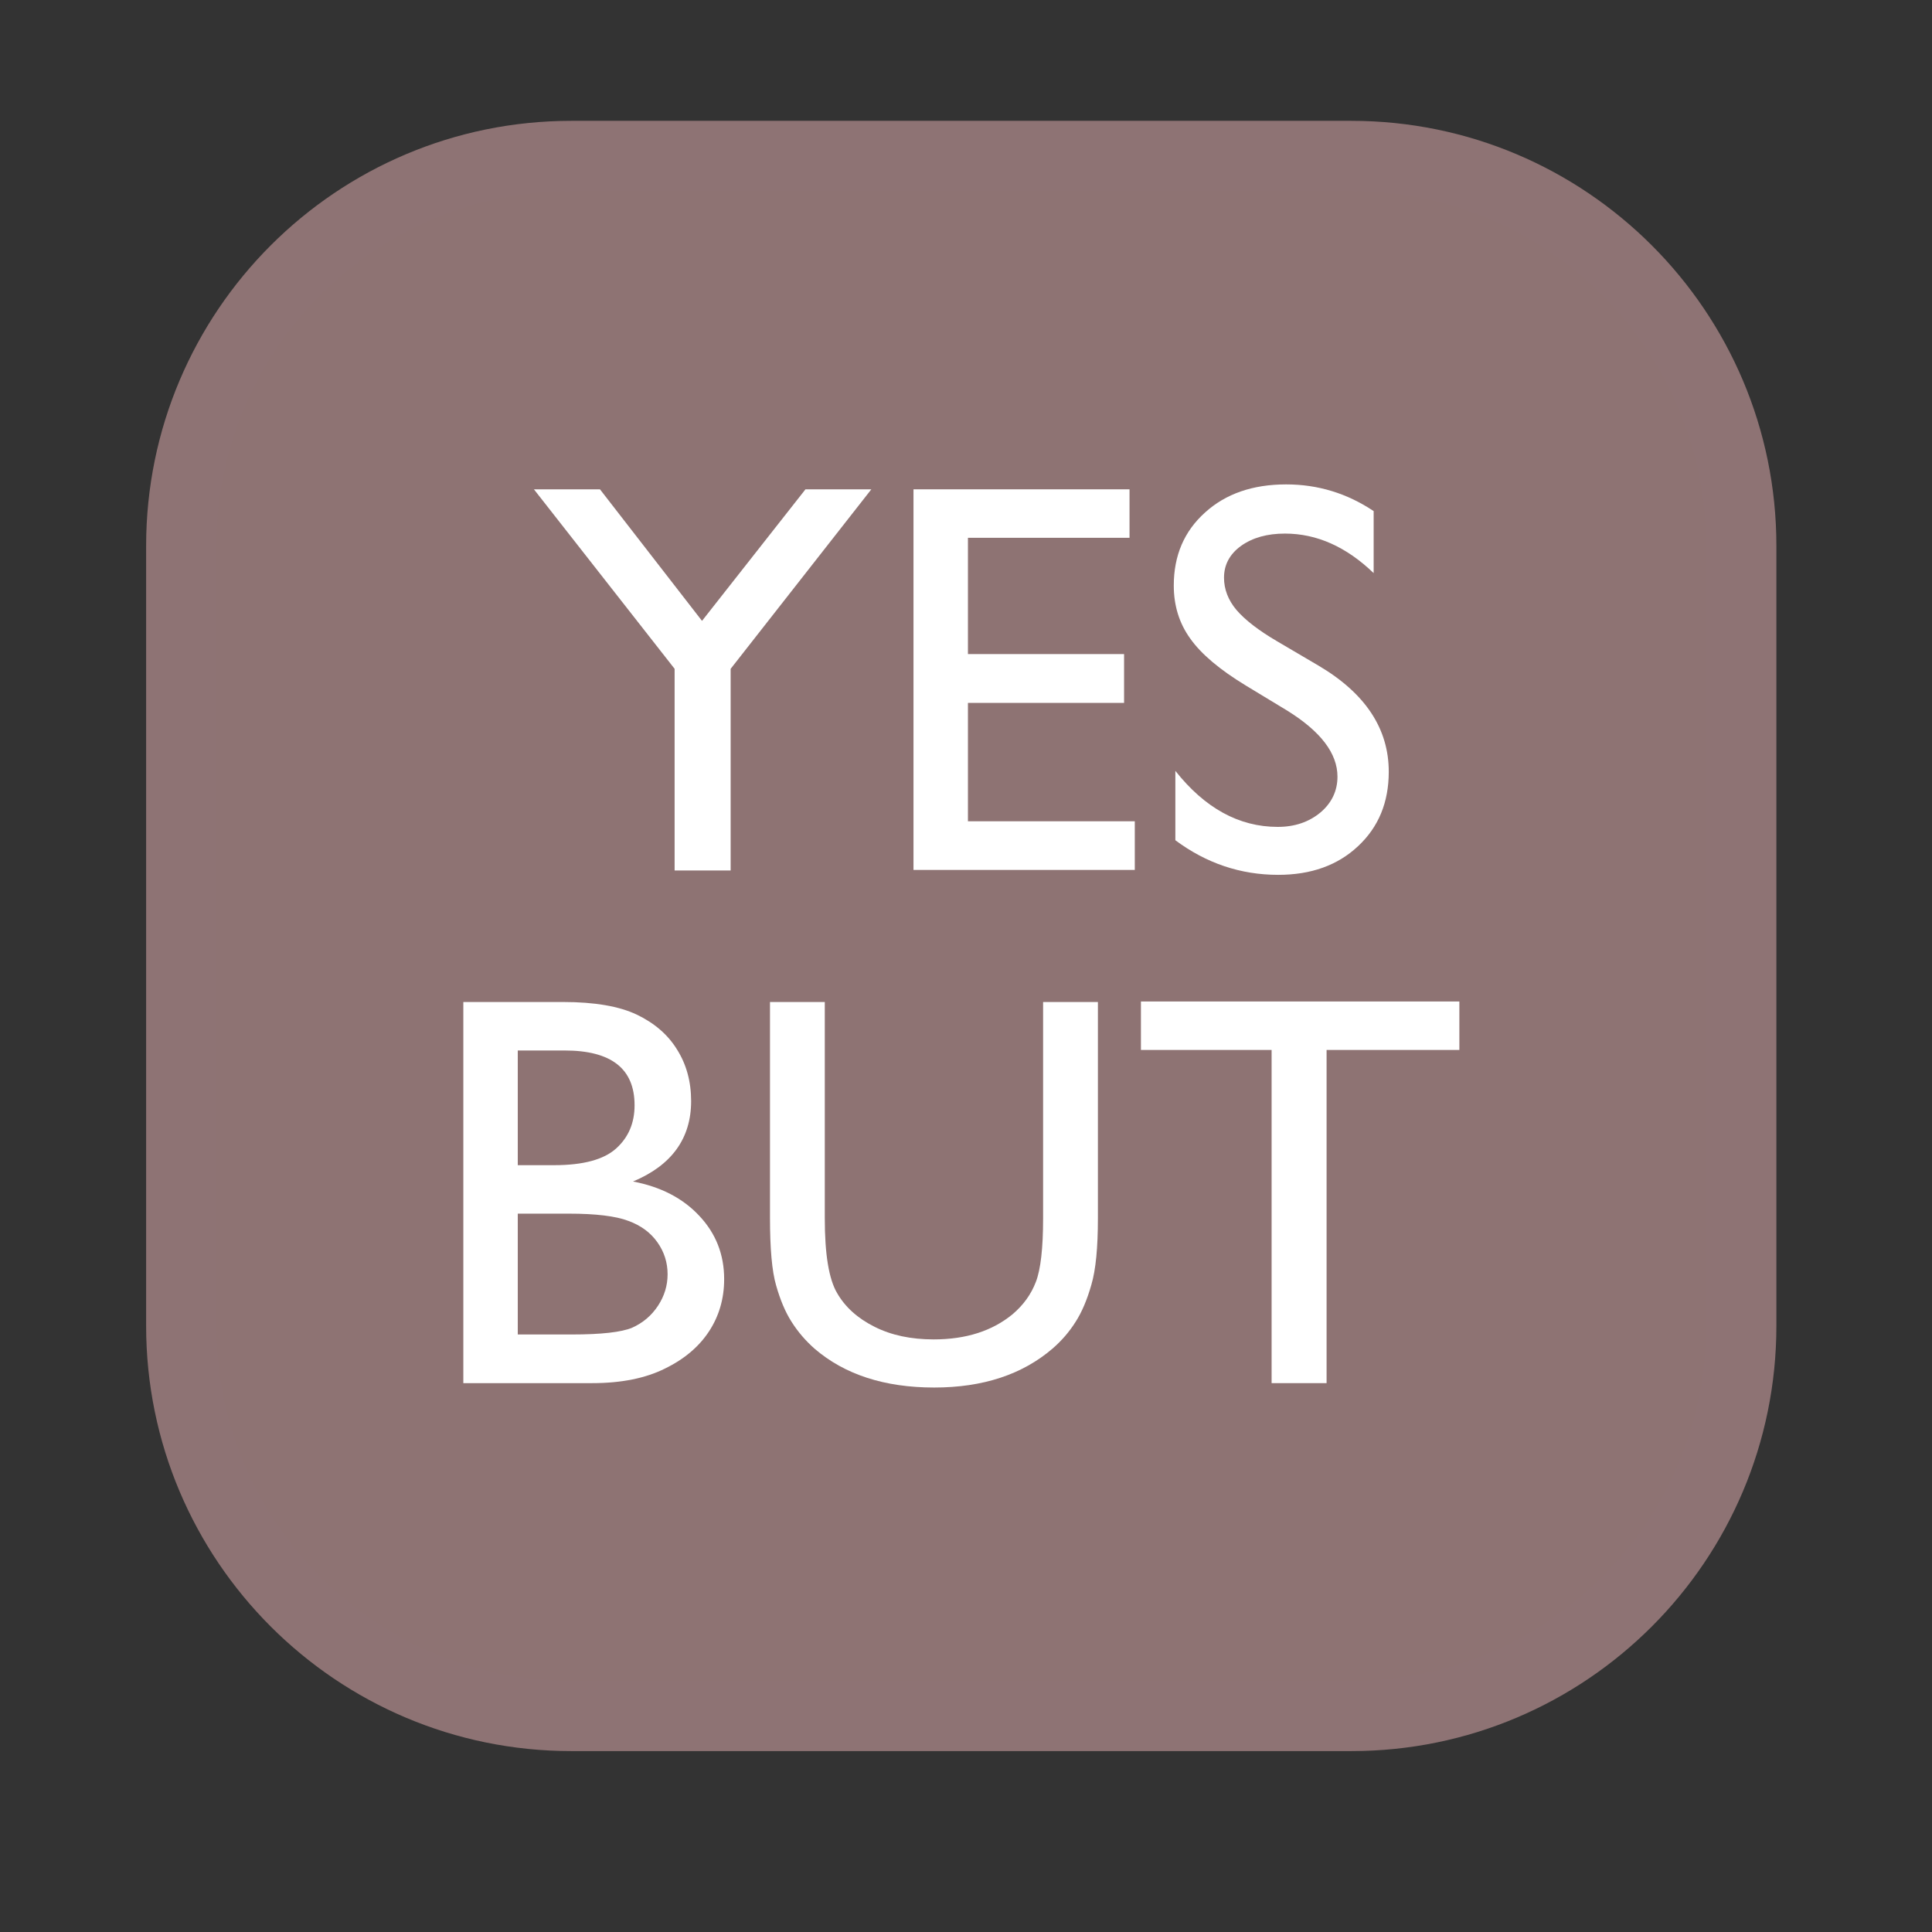 <?xml version="1.0" encoding="UTF-8" standalone="no"?><!DOCTYPE svg PUBLIC "-//W3C//DTD SVG 1.1//EN" "http://www.w3.org/Graphics/SVG/1.1/DTD/svg11.dtd"><svg width="100%" height="100%" viewBox="0 0 11 11" version="1.1" xmlns="http://www.w3.org/2000/svg" xmlns:xlink="http://www.w3.org/1999/xlink" xml:space="preserve" xmlns:serif="http://www.serif.com/" style="fill-rule:evenodd;clip-rule:evenodd;stroke-linecap:round;stroke-linejoin:round;stroke-miterlimit:1.5;"><rect x="0" y="0" width="11" height="11" fill="#333333" stroke="none"/><rect id="d6_oracle_yes_but" x="0.205" y="0" width="10.56" height="10.56" style="fill:none;"/><path d="M9.914,3.108l0,4.441c0,1.226 -0.995,2.221 -2.22,2.221l-4.441,-0c-1.226,-0 -2.221,-0.995 -2.221,-2.221l0,-4.441c0,-1.225 0.995,-2.22 2.221,-2.22l4.441,-0c1.225,-0 2.22,0.995 2.22,2.22Z" style="fill:#8e7373;stroke:#8e7374;stroke-width:0.4px;"/><g><path d="M4.586,2.786l0.375,-0l-0.801,1.022l-0,1.148l-0.319,0l0,-1.148l-0.801,-1.022l0.376,-0l0.581,0.749l0.589,-0.749Z" style="fill:#fff;"/><path d="M5.201,2.786l1.23,-0l0,0.276l-0.92,0l0,0.662l0.889,0l-0,0.278l-0.889,0l0,0.674l0.95,0l-0,0.277l-1.26,-0l-0,-2.167Z" style="fill:#fff;"/><path d="M7.329,4.046l-0.236,-0.143c-0.148,-0.09 -0.254,-0.179 -0.316,-0.267c-0.063,-0.087 -0.094,-0.188 -0.094,-0.302c-0,-0.171 0.059,-0.309 0.178,-0.416c0.118,-0.107 0.272,-0.16 0.462,-0.16c0.181,-0 0.347,0.051 0.498,0.152l0,0.353c-0.156,-0.15 -0.324,-0.225 -0.505,-0.225c-0.101,-0 -0.184,0.023 -0.25,0.07c-0.065,0.047 -0.097,0.108 -0.097,0.181c-0,0.065 0.023,0.127 0.071,0.184c0.048,0.056 0.125,0.116 0.231,0.178l0.238,0.14c0.265,0.157 0.398,0.358 0.398,0.603c-0,0.174 -0.058,0.315 -0.175,0.424c-0.116,0.109 -0.268,0.163 -0.454,0.163c-0.215,-0 -0.41,-0.066 -0.586,-0.197l-0,-0.395c0.168,0.212 0.362,0.319 0.583,0.319c0.097,-0 0.178,-0.028 0.243,-0.082c0.064,-0.054 0.097,-0.123 0.097,-0.204c-0,-0.133 -0.096,-0.258 -0.286,-0.376Z" style="fill:#fff;"/><g><path d="M3.372,7.875l-0.734,-0l-0,-2.17l0.568,-0c0.179,-0 0.319,0.024 0.42,0.072c0.1,0.048 0.177,0.114 0.229,0.199c0.053,0.084 0.08,0.182 0.08,0.293c-0,0.213 -0.111,0.366 -0.331,0.458c0.158,0.03 0.284,0.095 0.378,0.196c0.094,0.1 0.141,0.22 0.141,0.36c-0,0.111 -0.029,0.21 -0.086,0.297c-0.057,0.087 -0.14,0.158 -0.251,0.212c-0.11,0.055 -0.248,0.083 -0.414,0.083Zm-0.157,-1.894l-0.267,0l0,0.653l0.207,-0c0.166,-0 0.283,-0.032 0.353,-0.095c0.07,-0.063 0.105,-0.145 0.105,-0.246c0,-0.208 -0.132,-0.312 -0.398,-0.312Zm0.024,0.929l-0.291,0l0,0.688l0.306,0c0.17,0 0.285,-0.013 0.346,-0.039c0.06,-0.027 0.109,-0.068 0.146,-0.124c0.037,-0.056 0.055,-0.116 0.055,-0.18c0,-0.066 -0.019,-0.127 -0.058,-0.182c-0.039,-0.055 -0.094,-0.096 -0.166,-0.122c-0.071,-0.027 -0.184,-0.041 -0.338,-0.041Z" style="fill:#fff;"/><path d="M5.939,5.705l0.312,-0l-0,1.232c-0,0.166 -0.012,0.292 -0.037,0.377c-0.024,0.085 -0.054,0.156 -0.09,0.212c-0.036,0.057 -0.079,0.107 -0.131,0.152c-0.172,0.148 -0.397,0.222 -0.674,0.222c-0.283,-0 -0.51,-0.074 -0.681,-0.221c-0.051,-0.045 -0.095,-0.096 -0.131,-0.153c-0.036,-0.056 -0.065,-0.126 -0.088,-0.207c-0.024,-0.082 -0.035,-0.211 -0.035,-0.386l-0,-1.228l0.312,-0l-0,1.232c-0,0.204 0.023,0.345 0.07,0.425c0.046,0.08 0.117,0.144 0.213,0.192c0.095,0.048 0.207,0.072 0.337,0.072c0.184,0 0.334,-0.048 0.45,-0.144c0.061,-0.052 0.105,-0.113 0.132,-0.184c0.027,-0.07 0.041,-0.191 0.041,-0.361l-0,-1.232Z" style="fill:#fff;"/><path d="M6.496,5.702l1.813,-0l0,0.276l-0.756,0l-0,1.897l-0.313,-0l0,-1.897l-0.744,0l0,-0.276Z" style="fill:#fff;"/></g></g></svg>